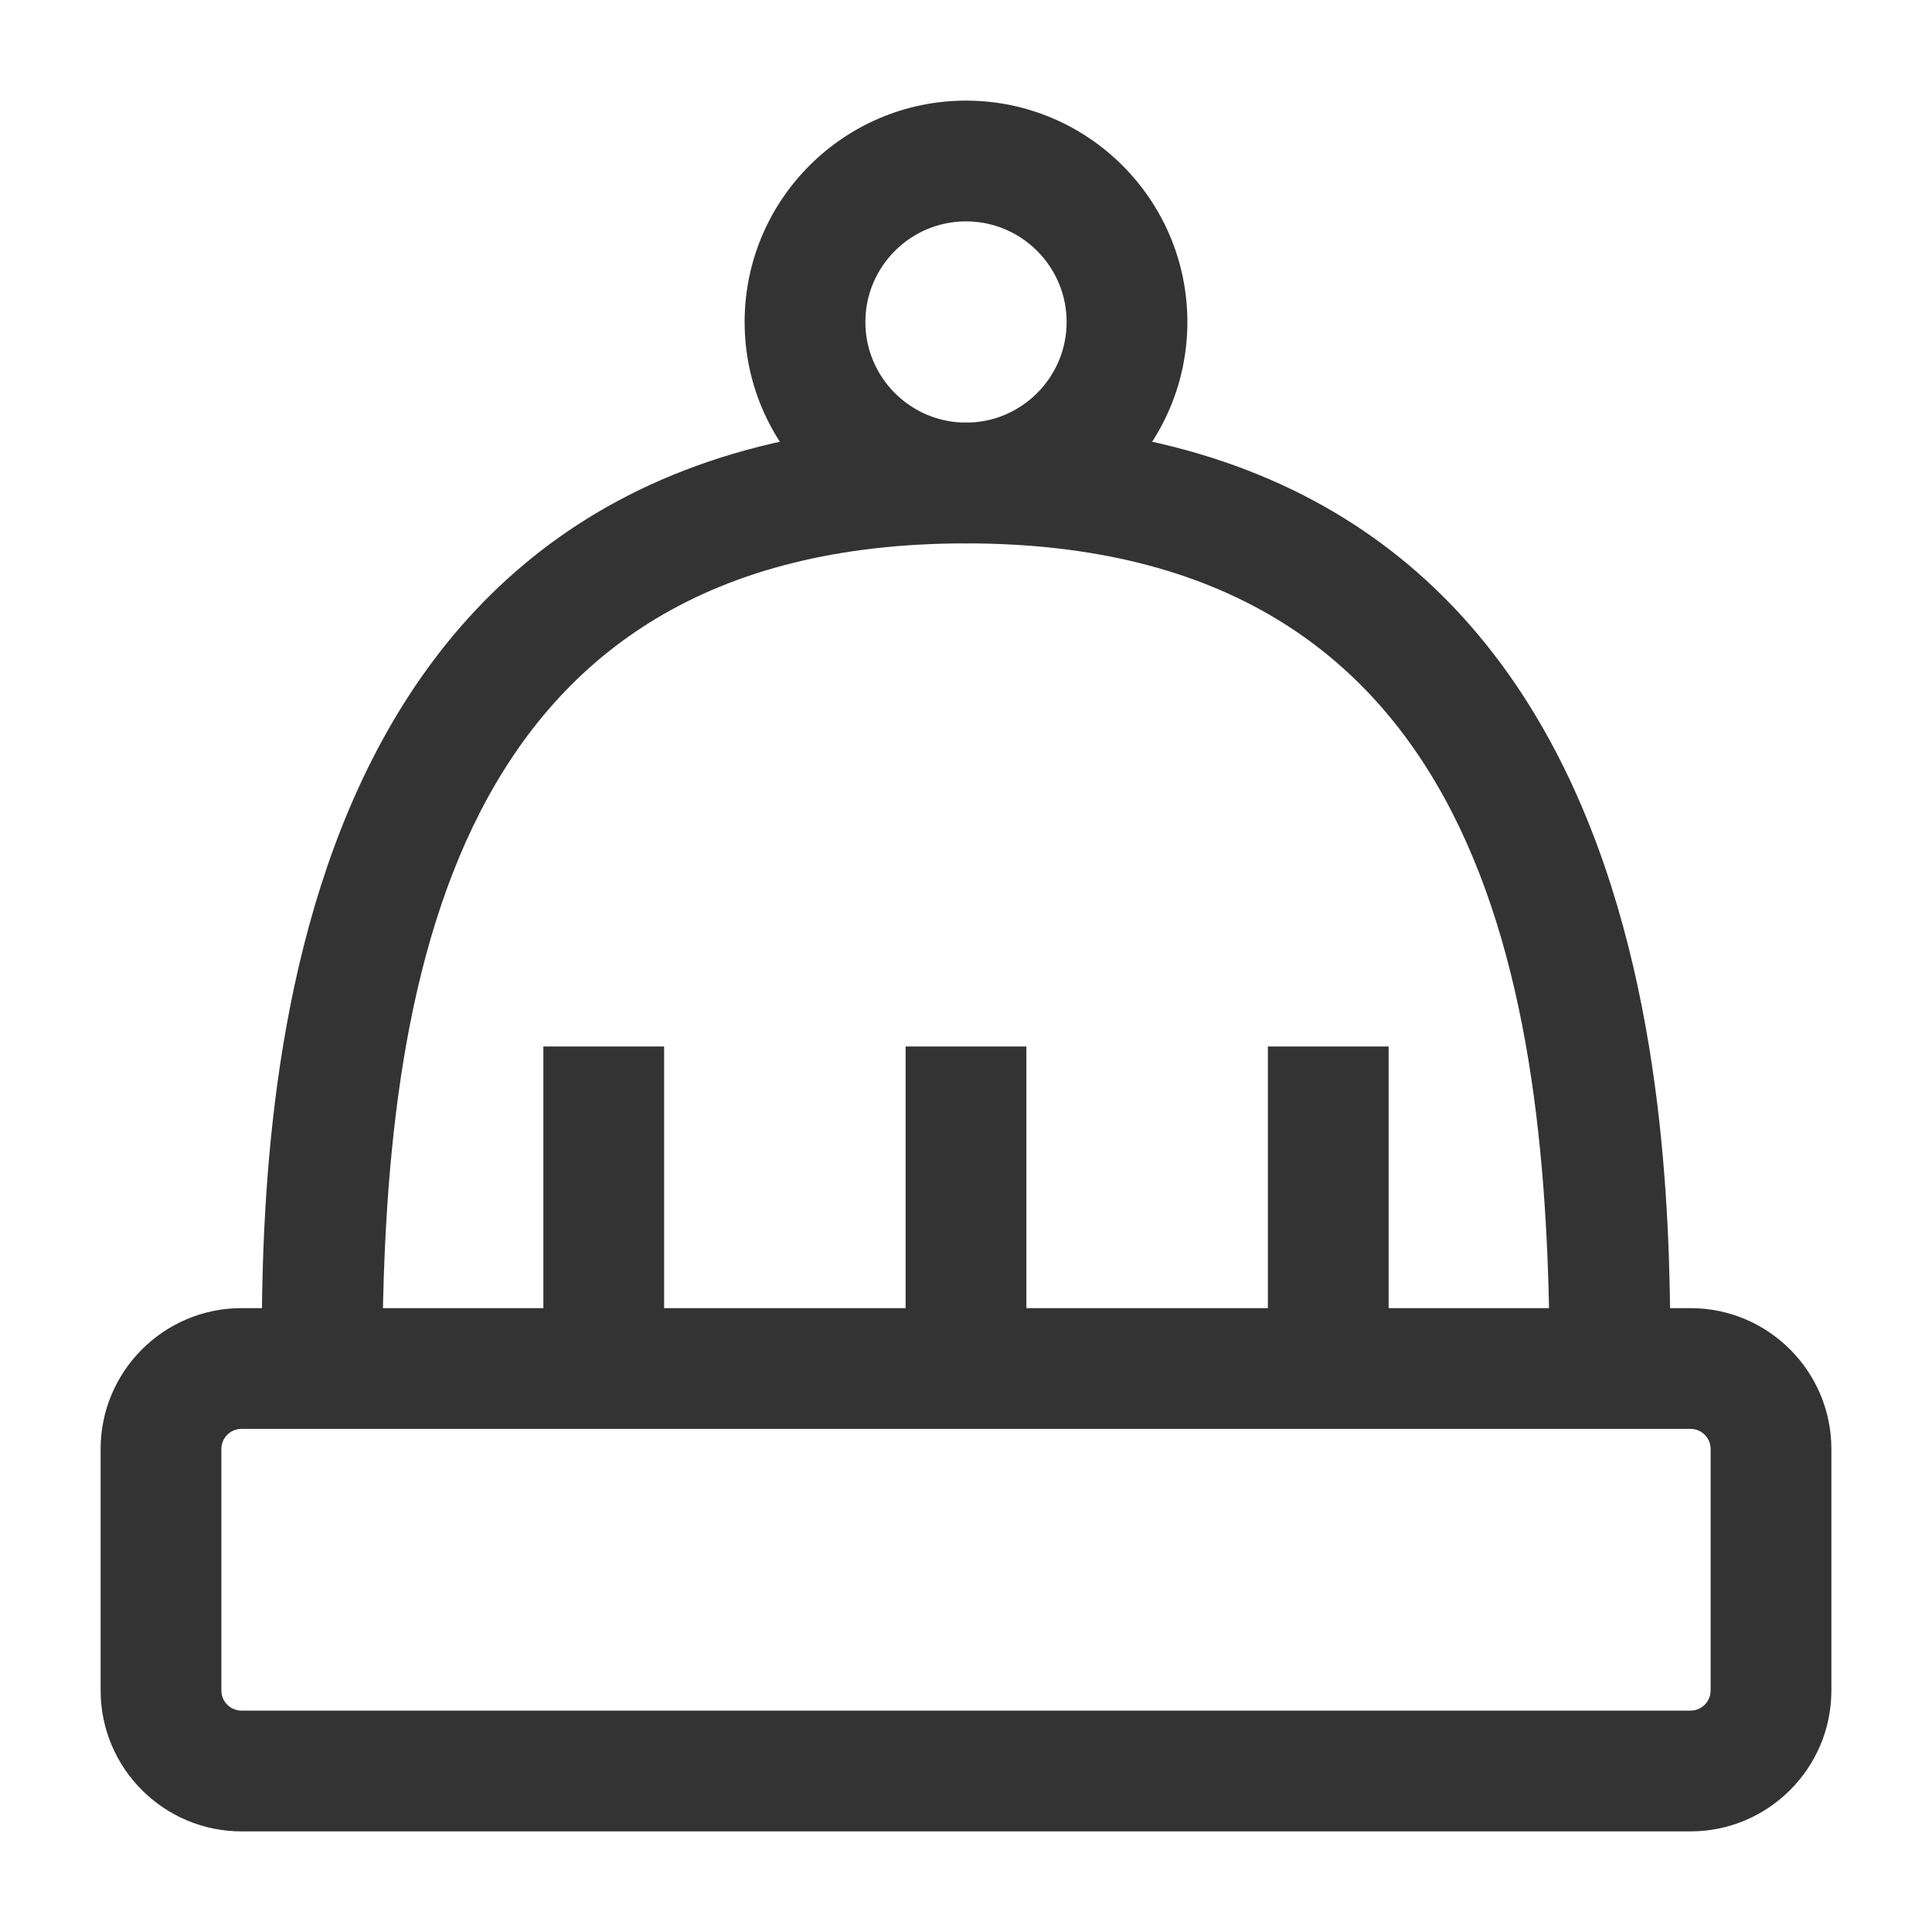 <?xml version="1.0" encoding="iso-8859-1"?>
<svg version="1.1" id="&#x56FE;&#x5C42;_1" xmlns="http://www.w3.org/2000/svg" xmlns:xlink="http://www.w3.org/1999/xlink" x="0px"
	 y="0px" viewBox="0 0 24 24" style="enable-background:new 0 0 24 24;" xml:space="preserve">
<path style="fill:#333333;" d="M21,22.75H3c-0.965,0-1.75-0.785-1.75-1.75v-3c0-0.965,0.785-1.75,1.75-1.75h18
	c0.965,0,1.75,0.785,1.75,1.75v3C22.75,21.965,21.965,22.75,21,22.75z M3,17.75c-0.138,0-0.25,0.112-0.25,0.25v3
	c0,0.138,0.112,0.25,0.25,0.25h18c0.138,0,0.25-0.112,0.25-0.25v-3c0-0.138-0.112-0.25-0.25-0.25H3z"/>
<rect x="6.75" y="13" style="fill:#333333;" width="1.5" height="4"/>
<rect x="11.25" y="13" style="fill:#333333;" width="1.5" height="4"/>
<rect x="15.75" y="13" style="fill:#333333;" width="1.5" height="4"/>
<path style="fill:#333333;" d="M12,6.75c-1.517,0-2.75-1.233-2.75-2.75S10.483,1.25,12,1.25S14.75,2.483,14.75,4
	S13.517,6.75,12,6.75z M12,2.75c-0.689,0-1.25,0.561-1.25,1.25S11.311,5.25,12,5.25S13.25,4.689,13.25,4S12.689,2.75,12,2.75z"/>
<path style="fill:#333333;" d="M20.75,17h-1.5c0-4.772-0.824-10.25-7.25-10.25S4.75,12.228,4.75,17h-1.5c0-2.906,0-11.75,8.75-11.75
	S20.75,14.094,20.75,17z"/>
</svg>






